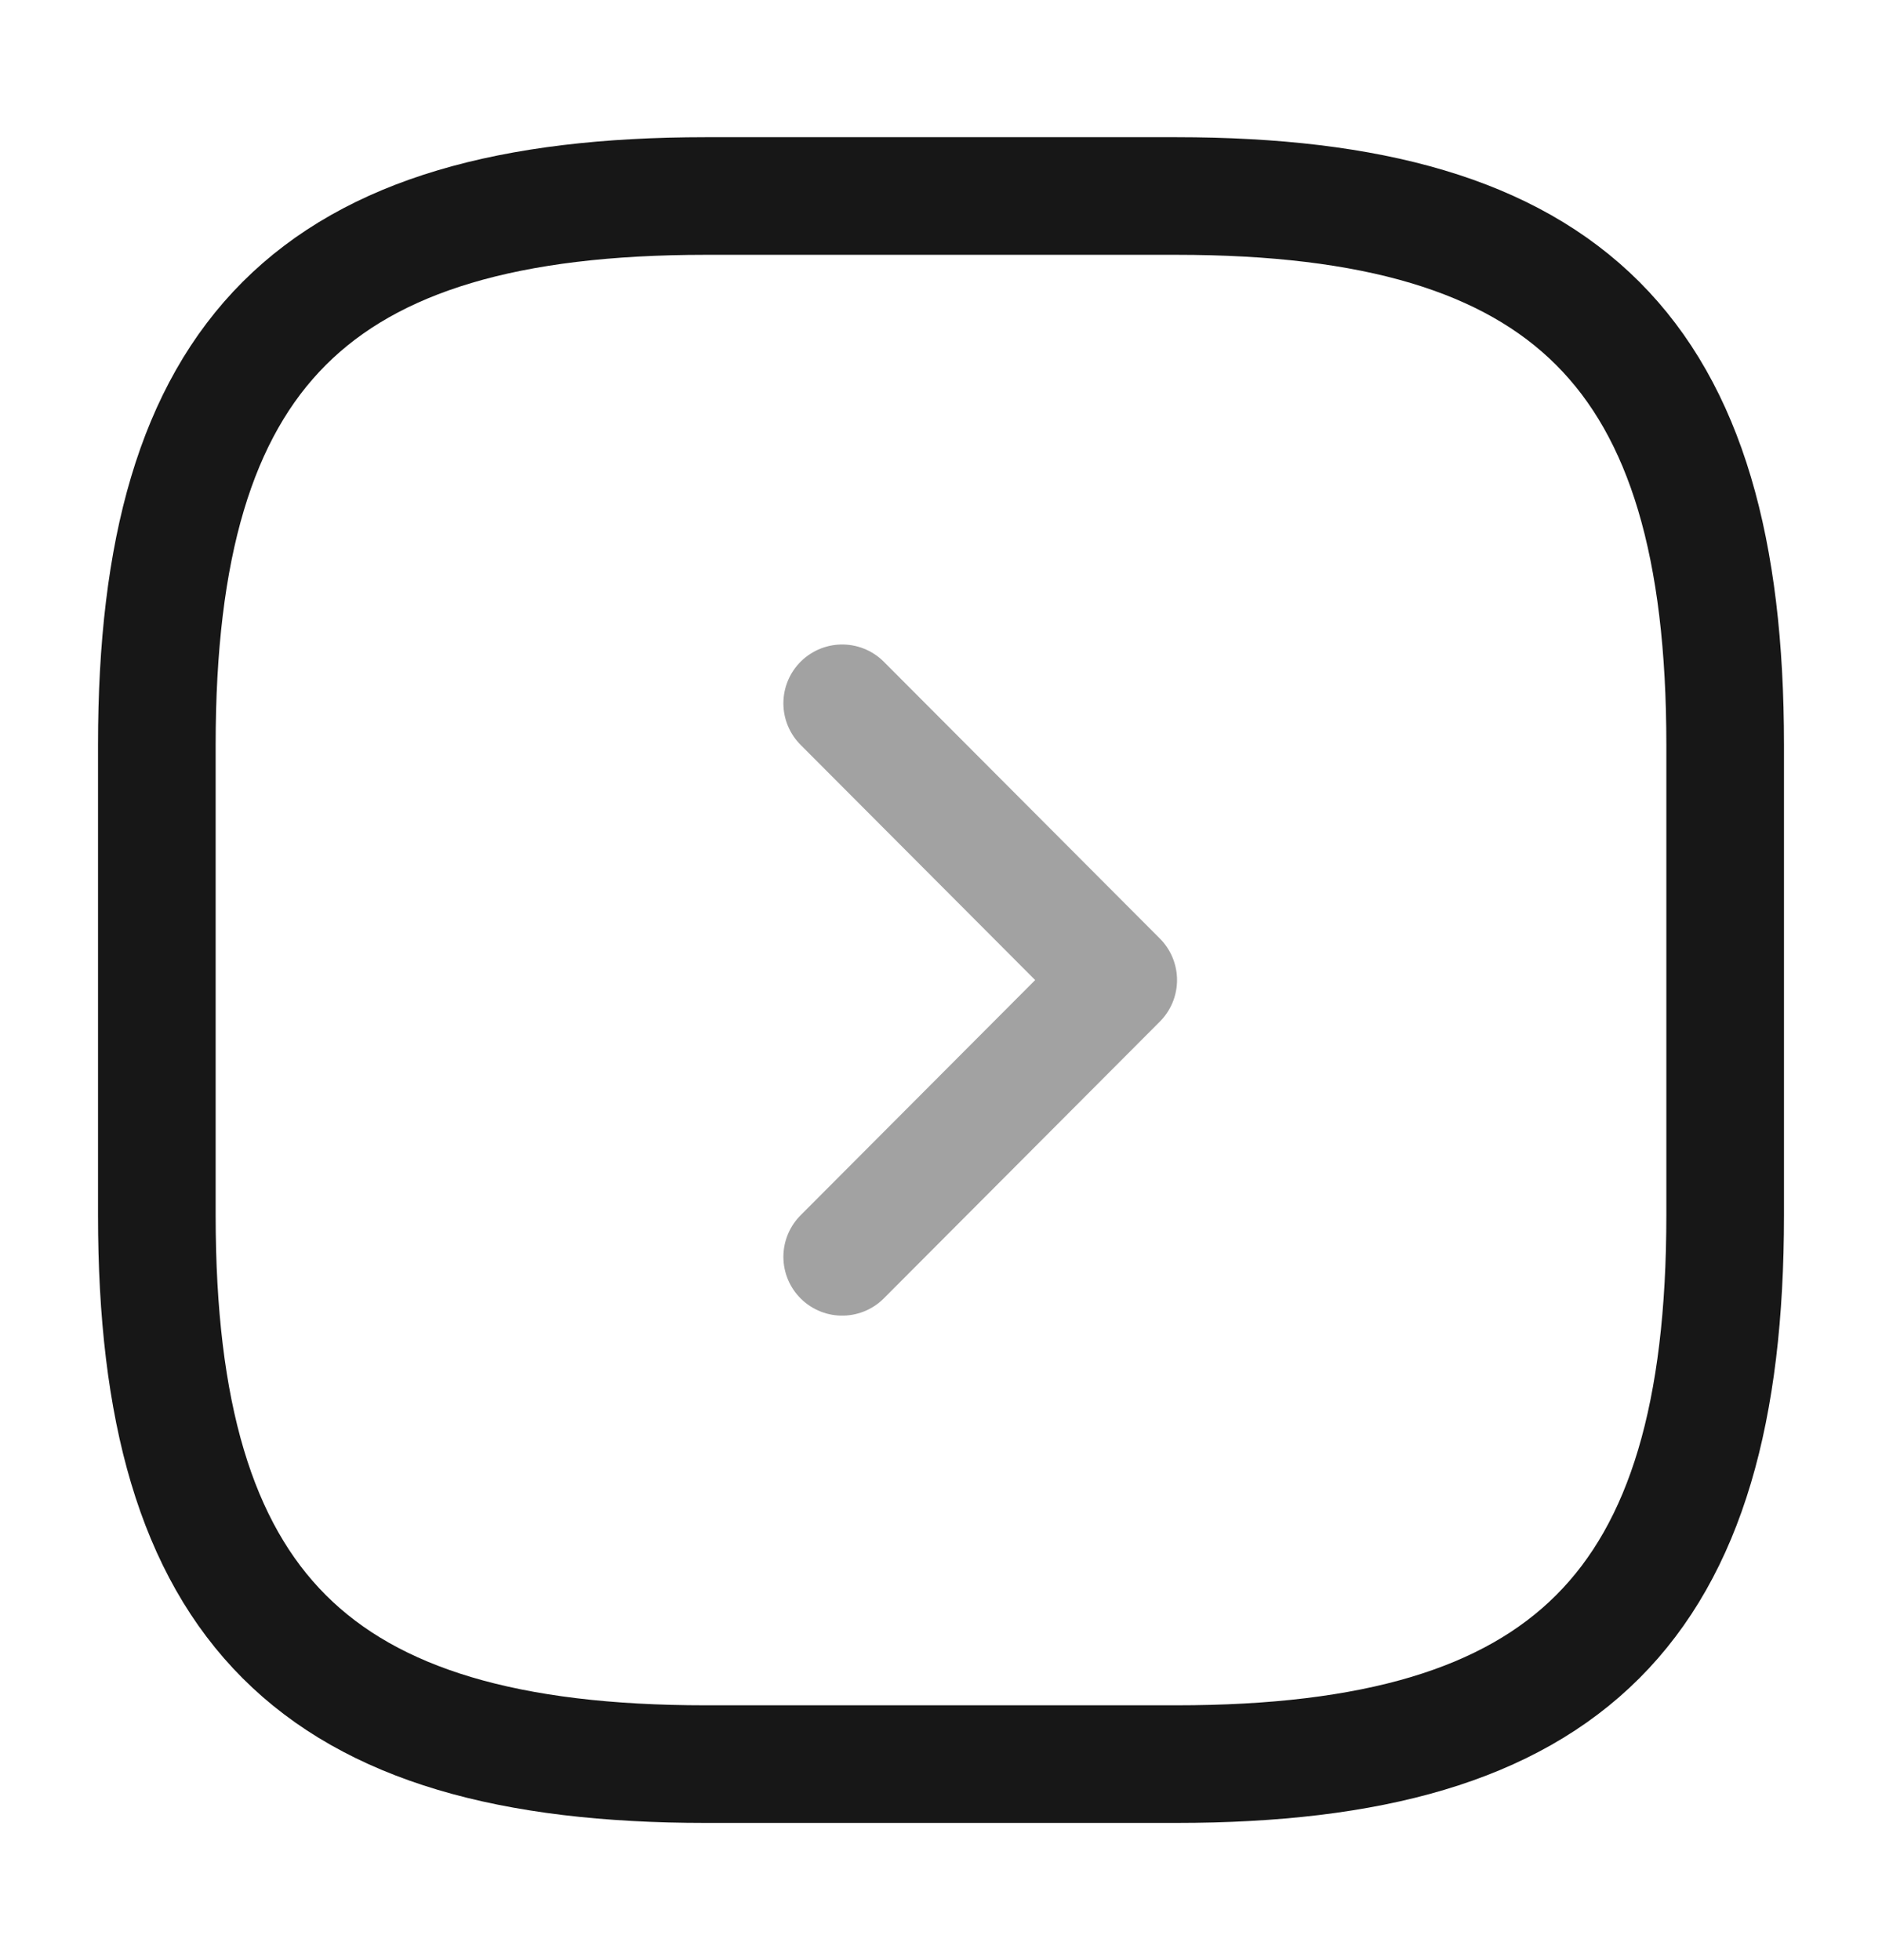 <svg width="24" height="25" viewBox="0 0 24 25" fill="none" xmlns="http://www.w3.org/2000/svg">
<path d="M9 22.5H15C20 22.5 22 20.5 22 15.5V9.5C22 4.5 20 2.5 15 2.5H9C4 2.5 2 4.5 2 9.5V15.5C2 20.5 4 22.5 9 22.5Z" stroke="#171717" stroke-width="1.5" stroke-linecap="round" stroke-linejoin="round"/>
<path opacity="0.4" d="M10.74 16.03L14.26 12.5L10.74 8.97" stroke="#171717" stroke-width="1.5" stroke-linecap="round" stroke-linejoin="round"/>
</svg>
